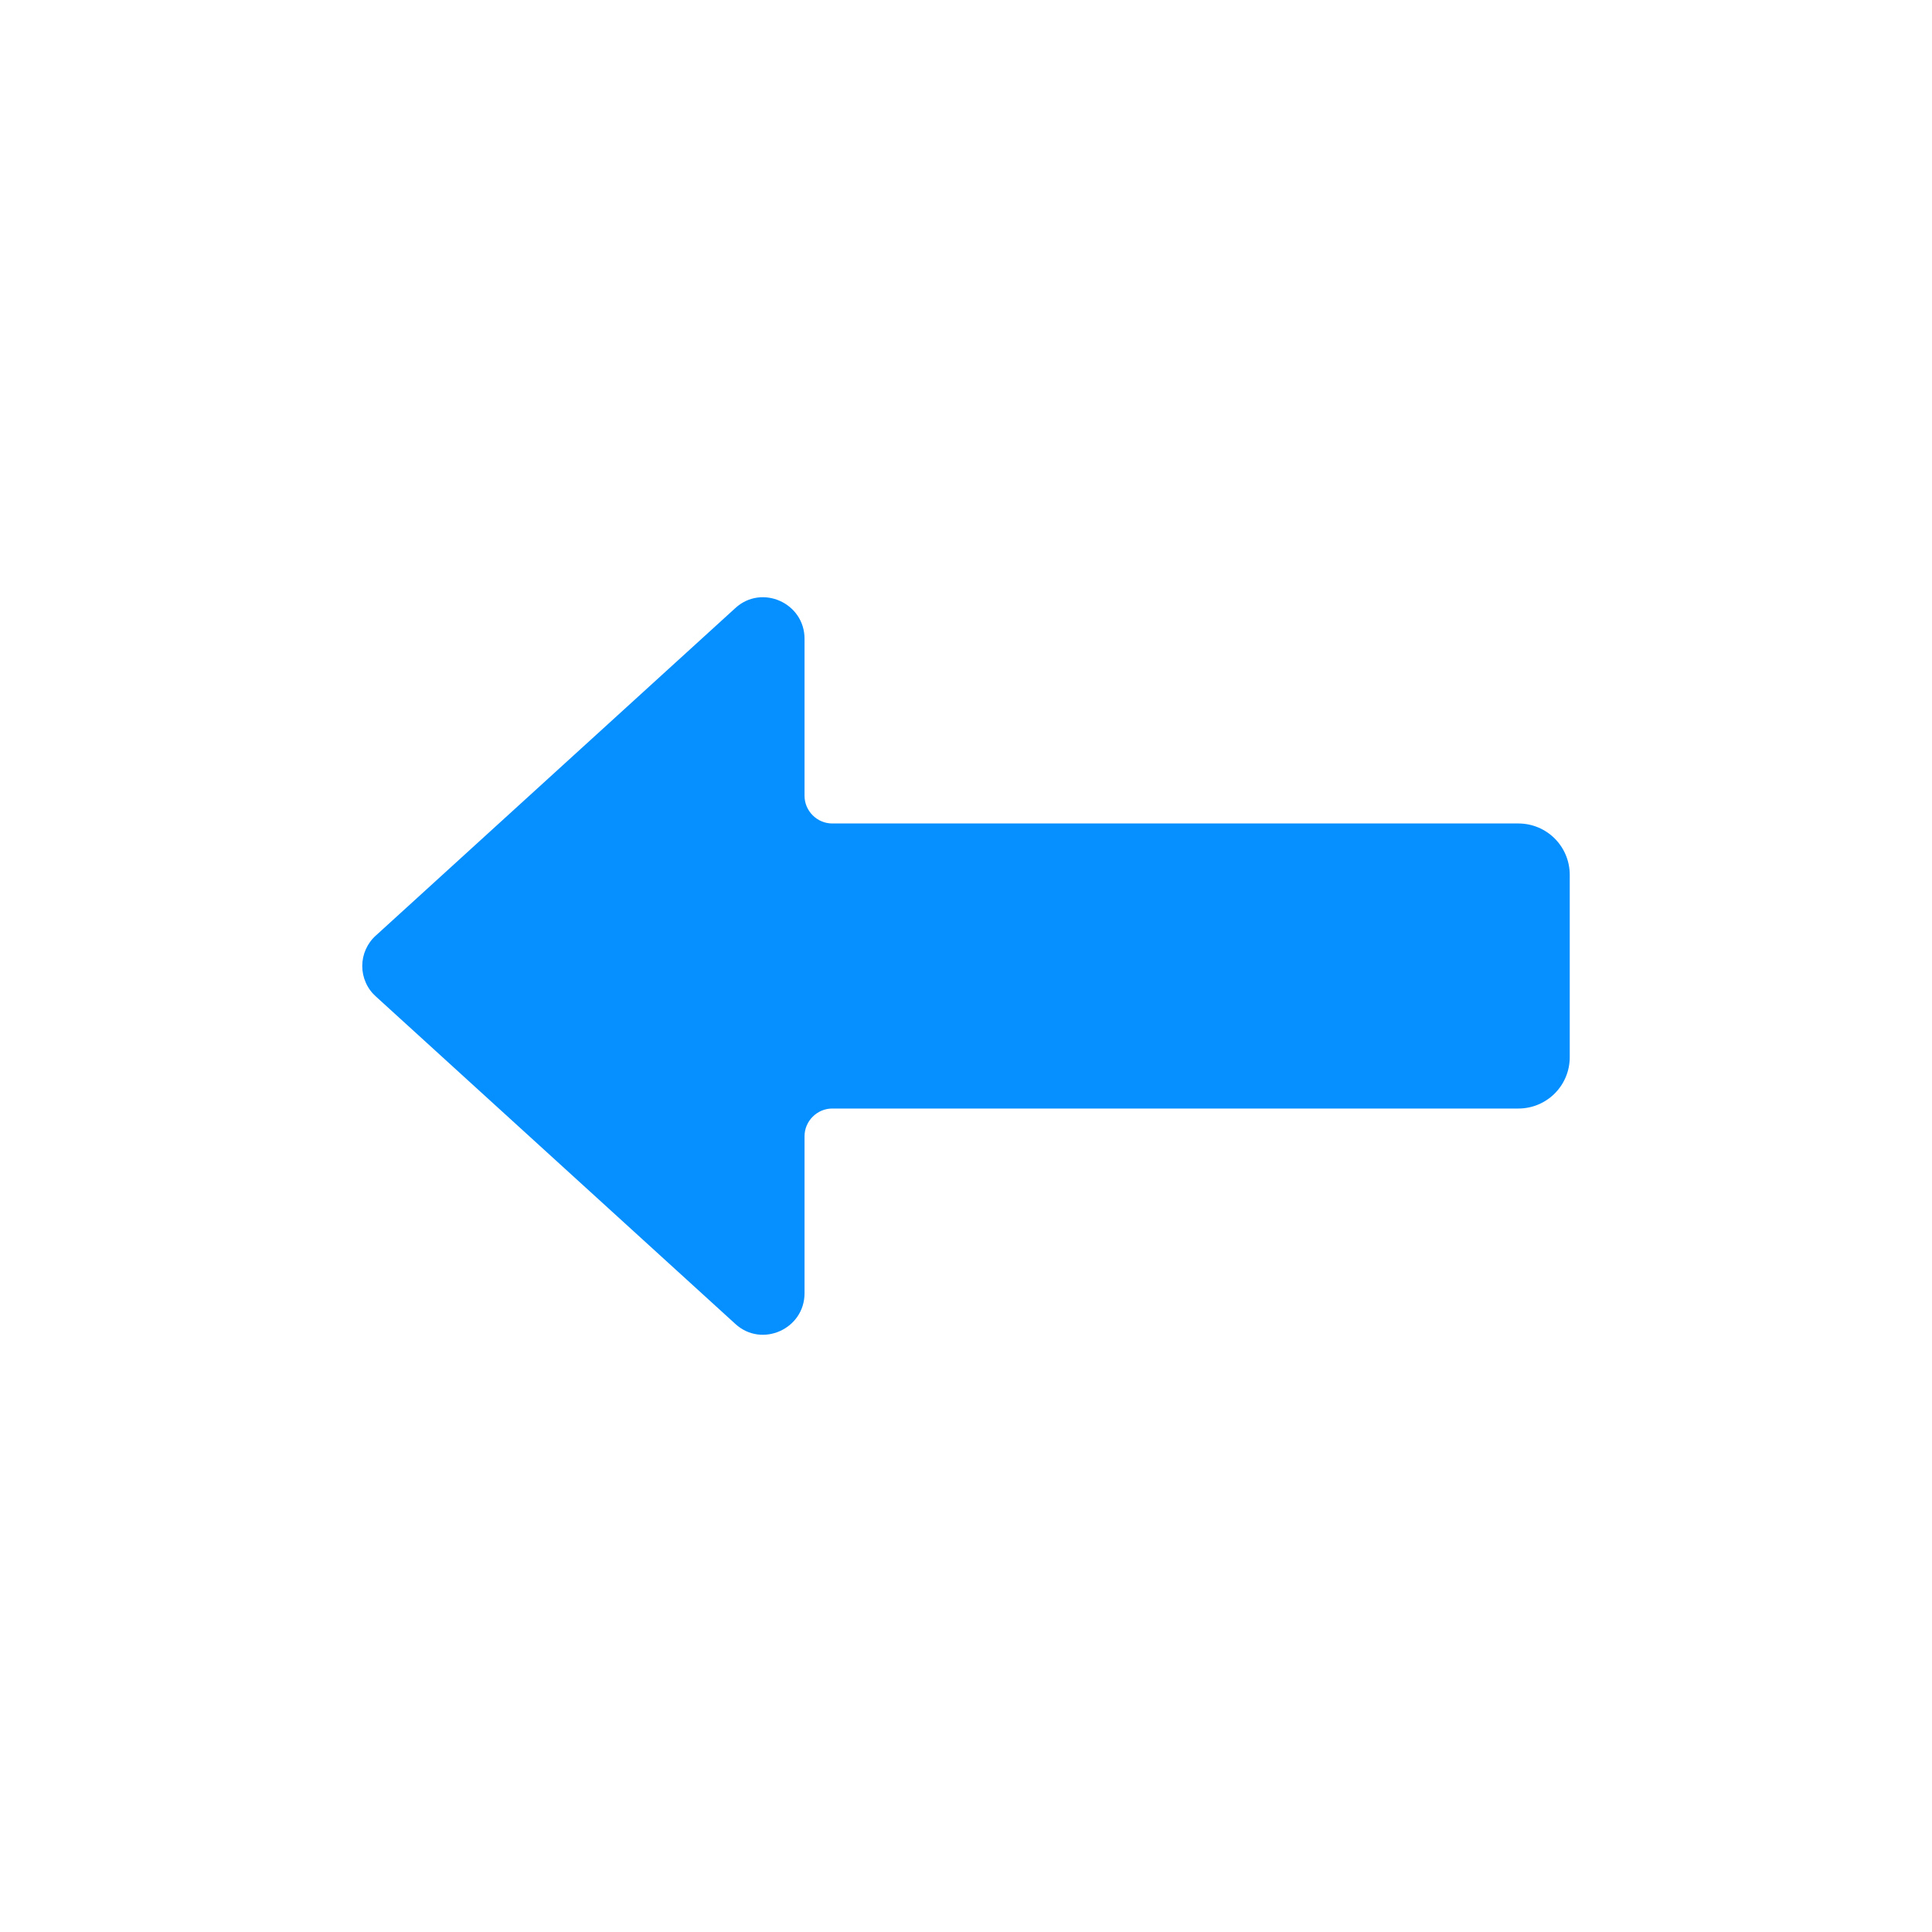 <svg width="40" height="40" viewBox="0 0 40 40" fill="none" xmlns="http://www.w3.org/2000/svg">
<path d="M7.782 20.631L15.225 27.411C15.771 27.912 16.657 27.518 16.657 26.775V23.524C16.657 23.211 16.917 22.951 17.23 22.951H31.434C32.025 22.951 32.5 22.476 32.5 21.885V18.115C32.5 17.524 32.025 17.049 31.434 17.049H17.23C16.917 17.049 16.657 16.79 16.657 16.476V13.225C16.657 12.482 15.771 12.088 15.225 12.589L7.782 19.369C7.693 19.448 7.622 19.546 7.574 19.654C7.525 19.763 7.5 19.881 7.5 20C7.5 20.119 7.525 20.237 7.574 20.346C7.622 20.455 7.693 20.552 7.782 20.631Z" fill="#068FFF"/>
</svg>
